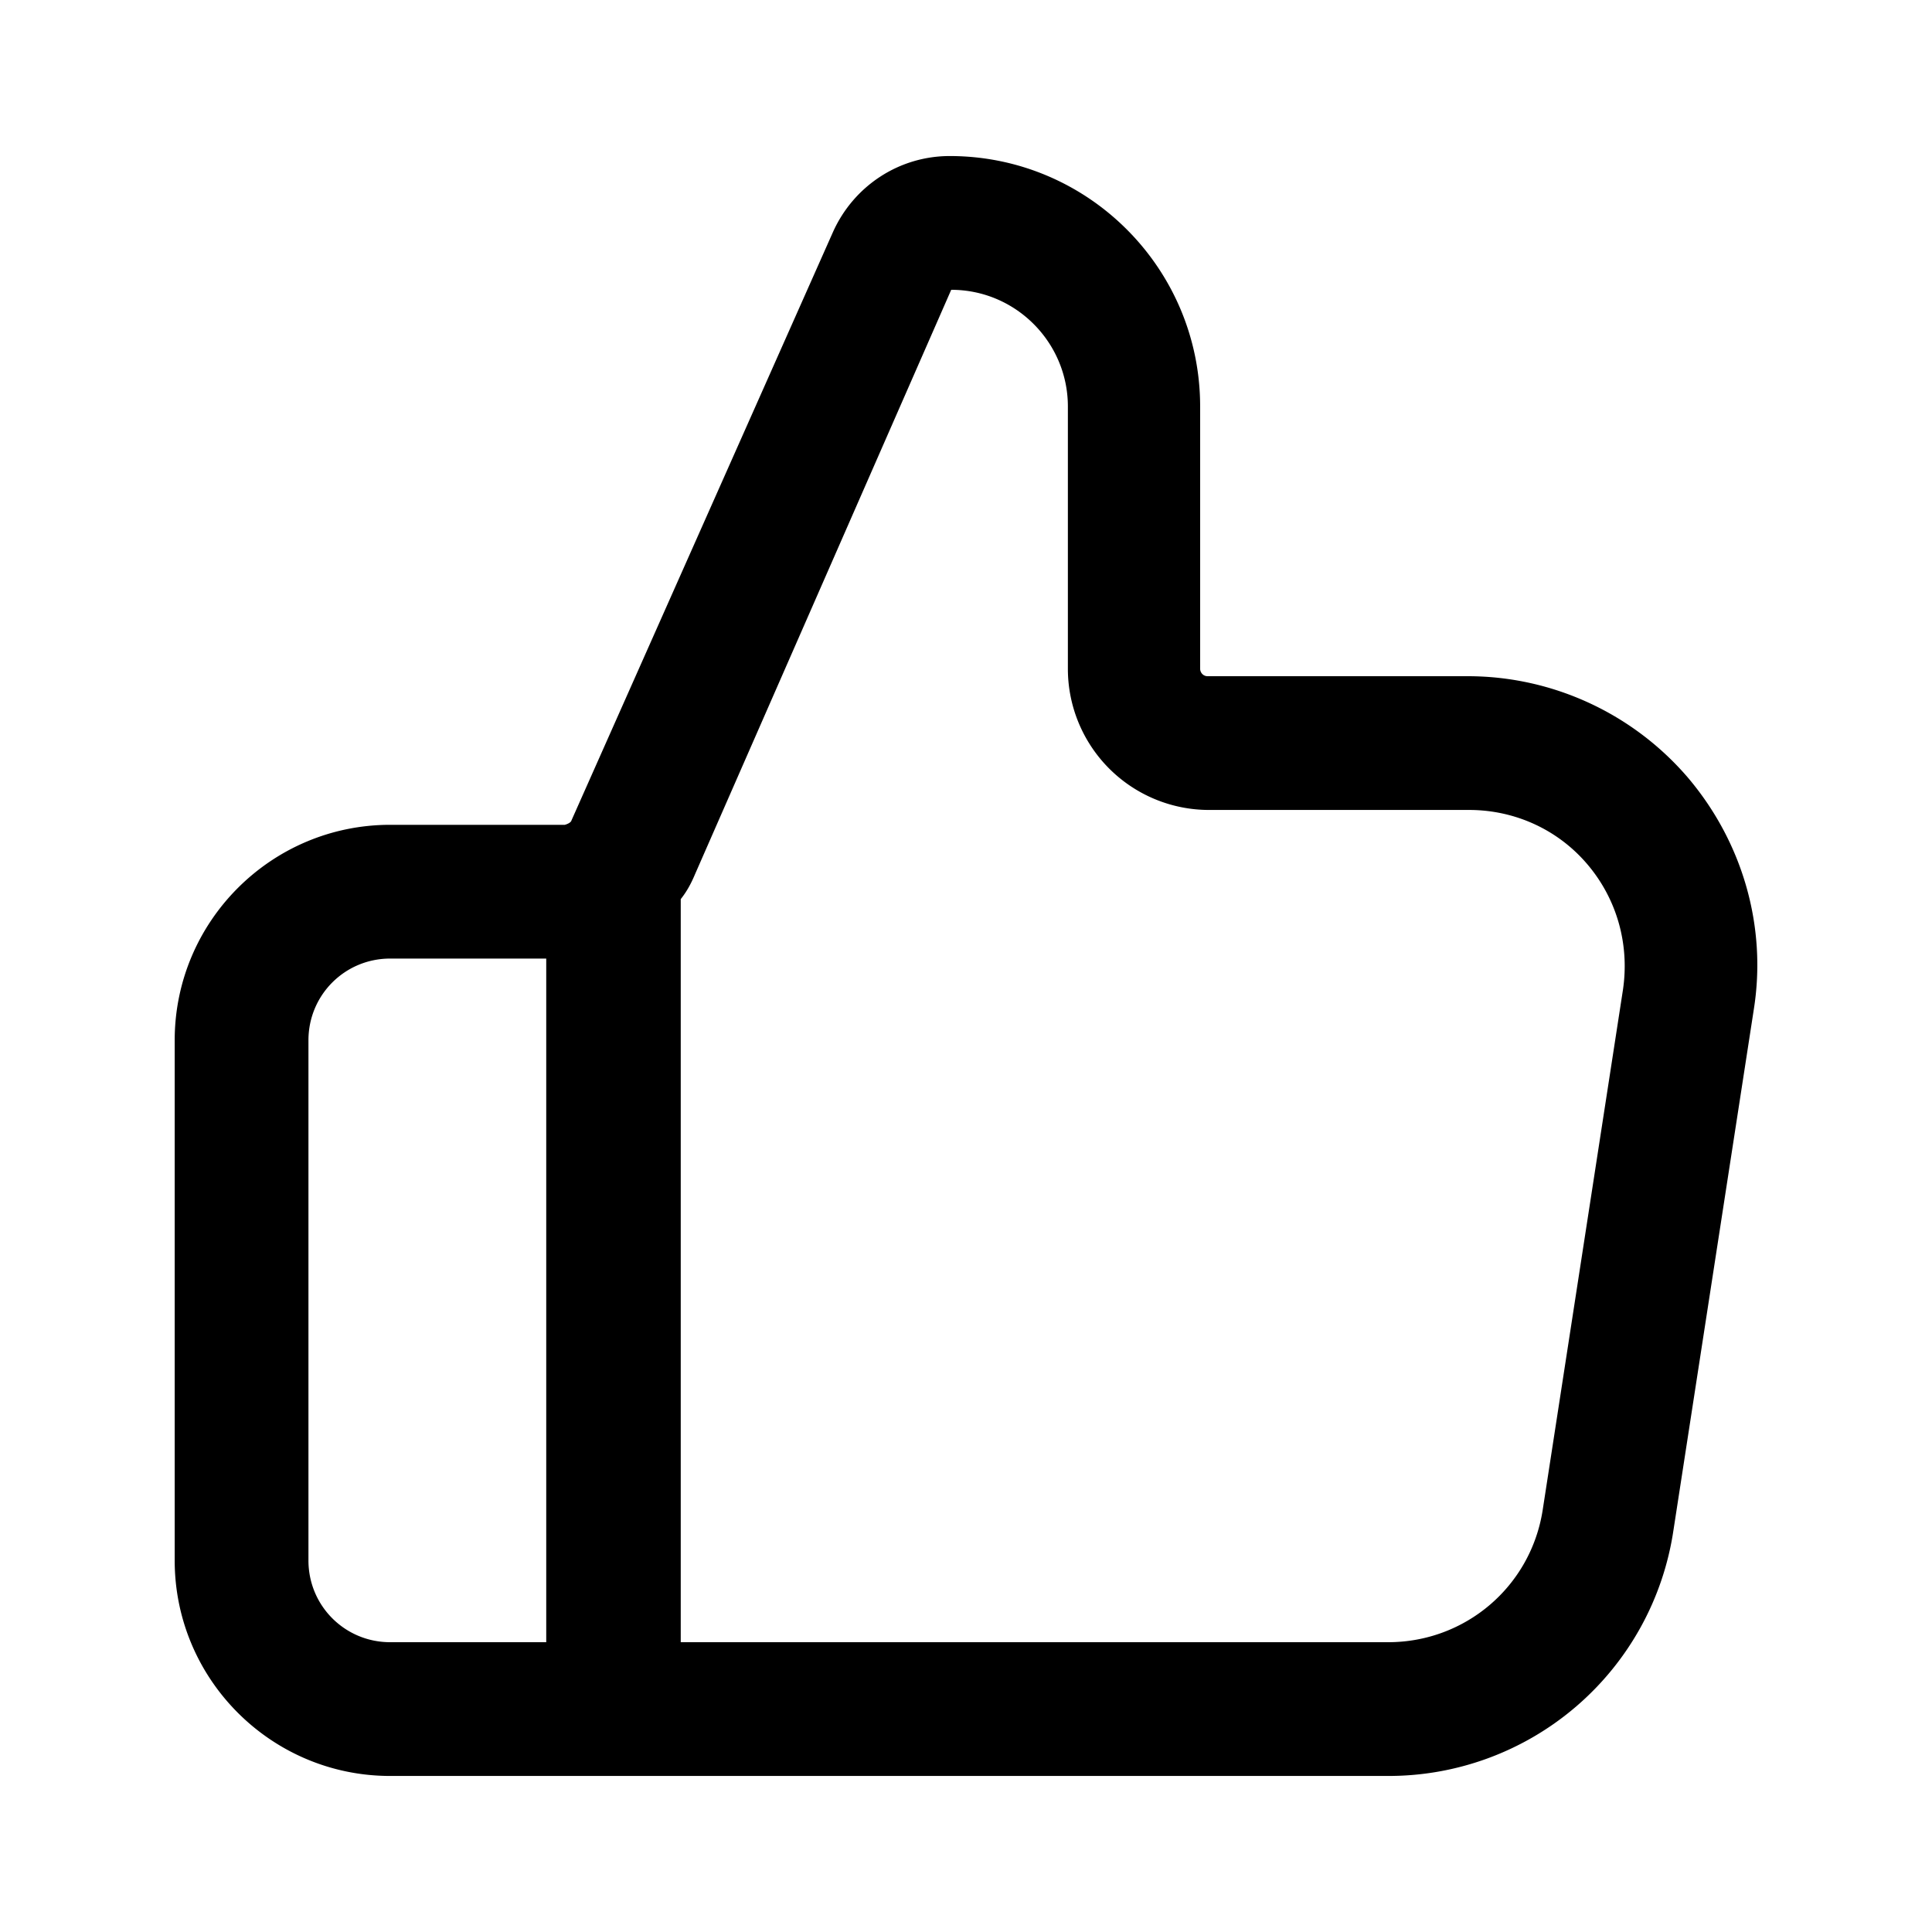 <svg xmlns="http://www.w3.org/2000/svg" width="26" height="26" fill="currentColor" class="sym sym-thumbs-up" viewBox="0 0 26 26">
  <path d="M18.681 23.9H5.251c-1.6 0-2.9-1.3-2.9-2.9v-7c0-1.6 1.3-2.9 2.9-2.9h2.35s.08-.02.09-.06l3.52-7.92c.28-.62.89-1.02 1.57-1.02 1.86 0 3.37 1.51 3.37 3.37V9c0 .05.04.1.1.1h3.5c1.14 0 2.22.5 2.96 1.36.74.87 1.07 2.01.89 3.13l-1.08 7a3.876 3.876 0 0 1-3.85 3.31zm-9.53-1.8h9.53c1.04 0 1.92-.75 2.08-1.78l1.08-7c.09-.61-.08-1.22-.48-1.69s-.98-.73-1.59-.73h-3.5a1.9 1.9 0 0 1-1.9-1.9V5.47c0-.86-.7-1.57-1.57-1.57l-3.45 7.87c-.05.12-.11.23-.19.33v10zm-3.9-9.2c-.61 0-1.1.49-1.1 1.1v7c0 .61.49 1.1 1.1 1.1h2.1v-9.2z"/>
</svg>